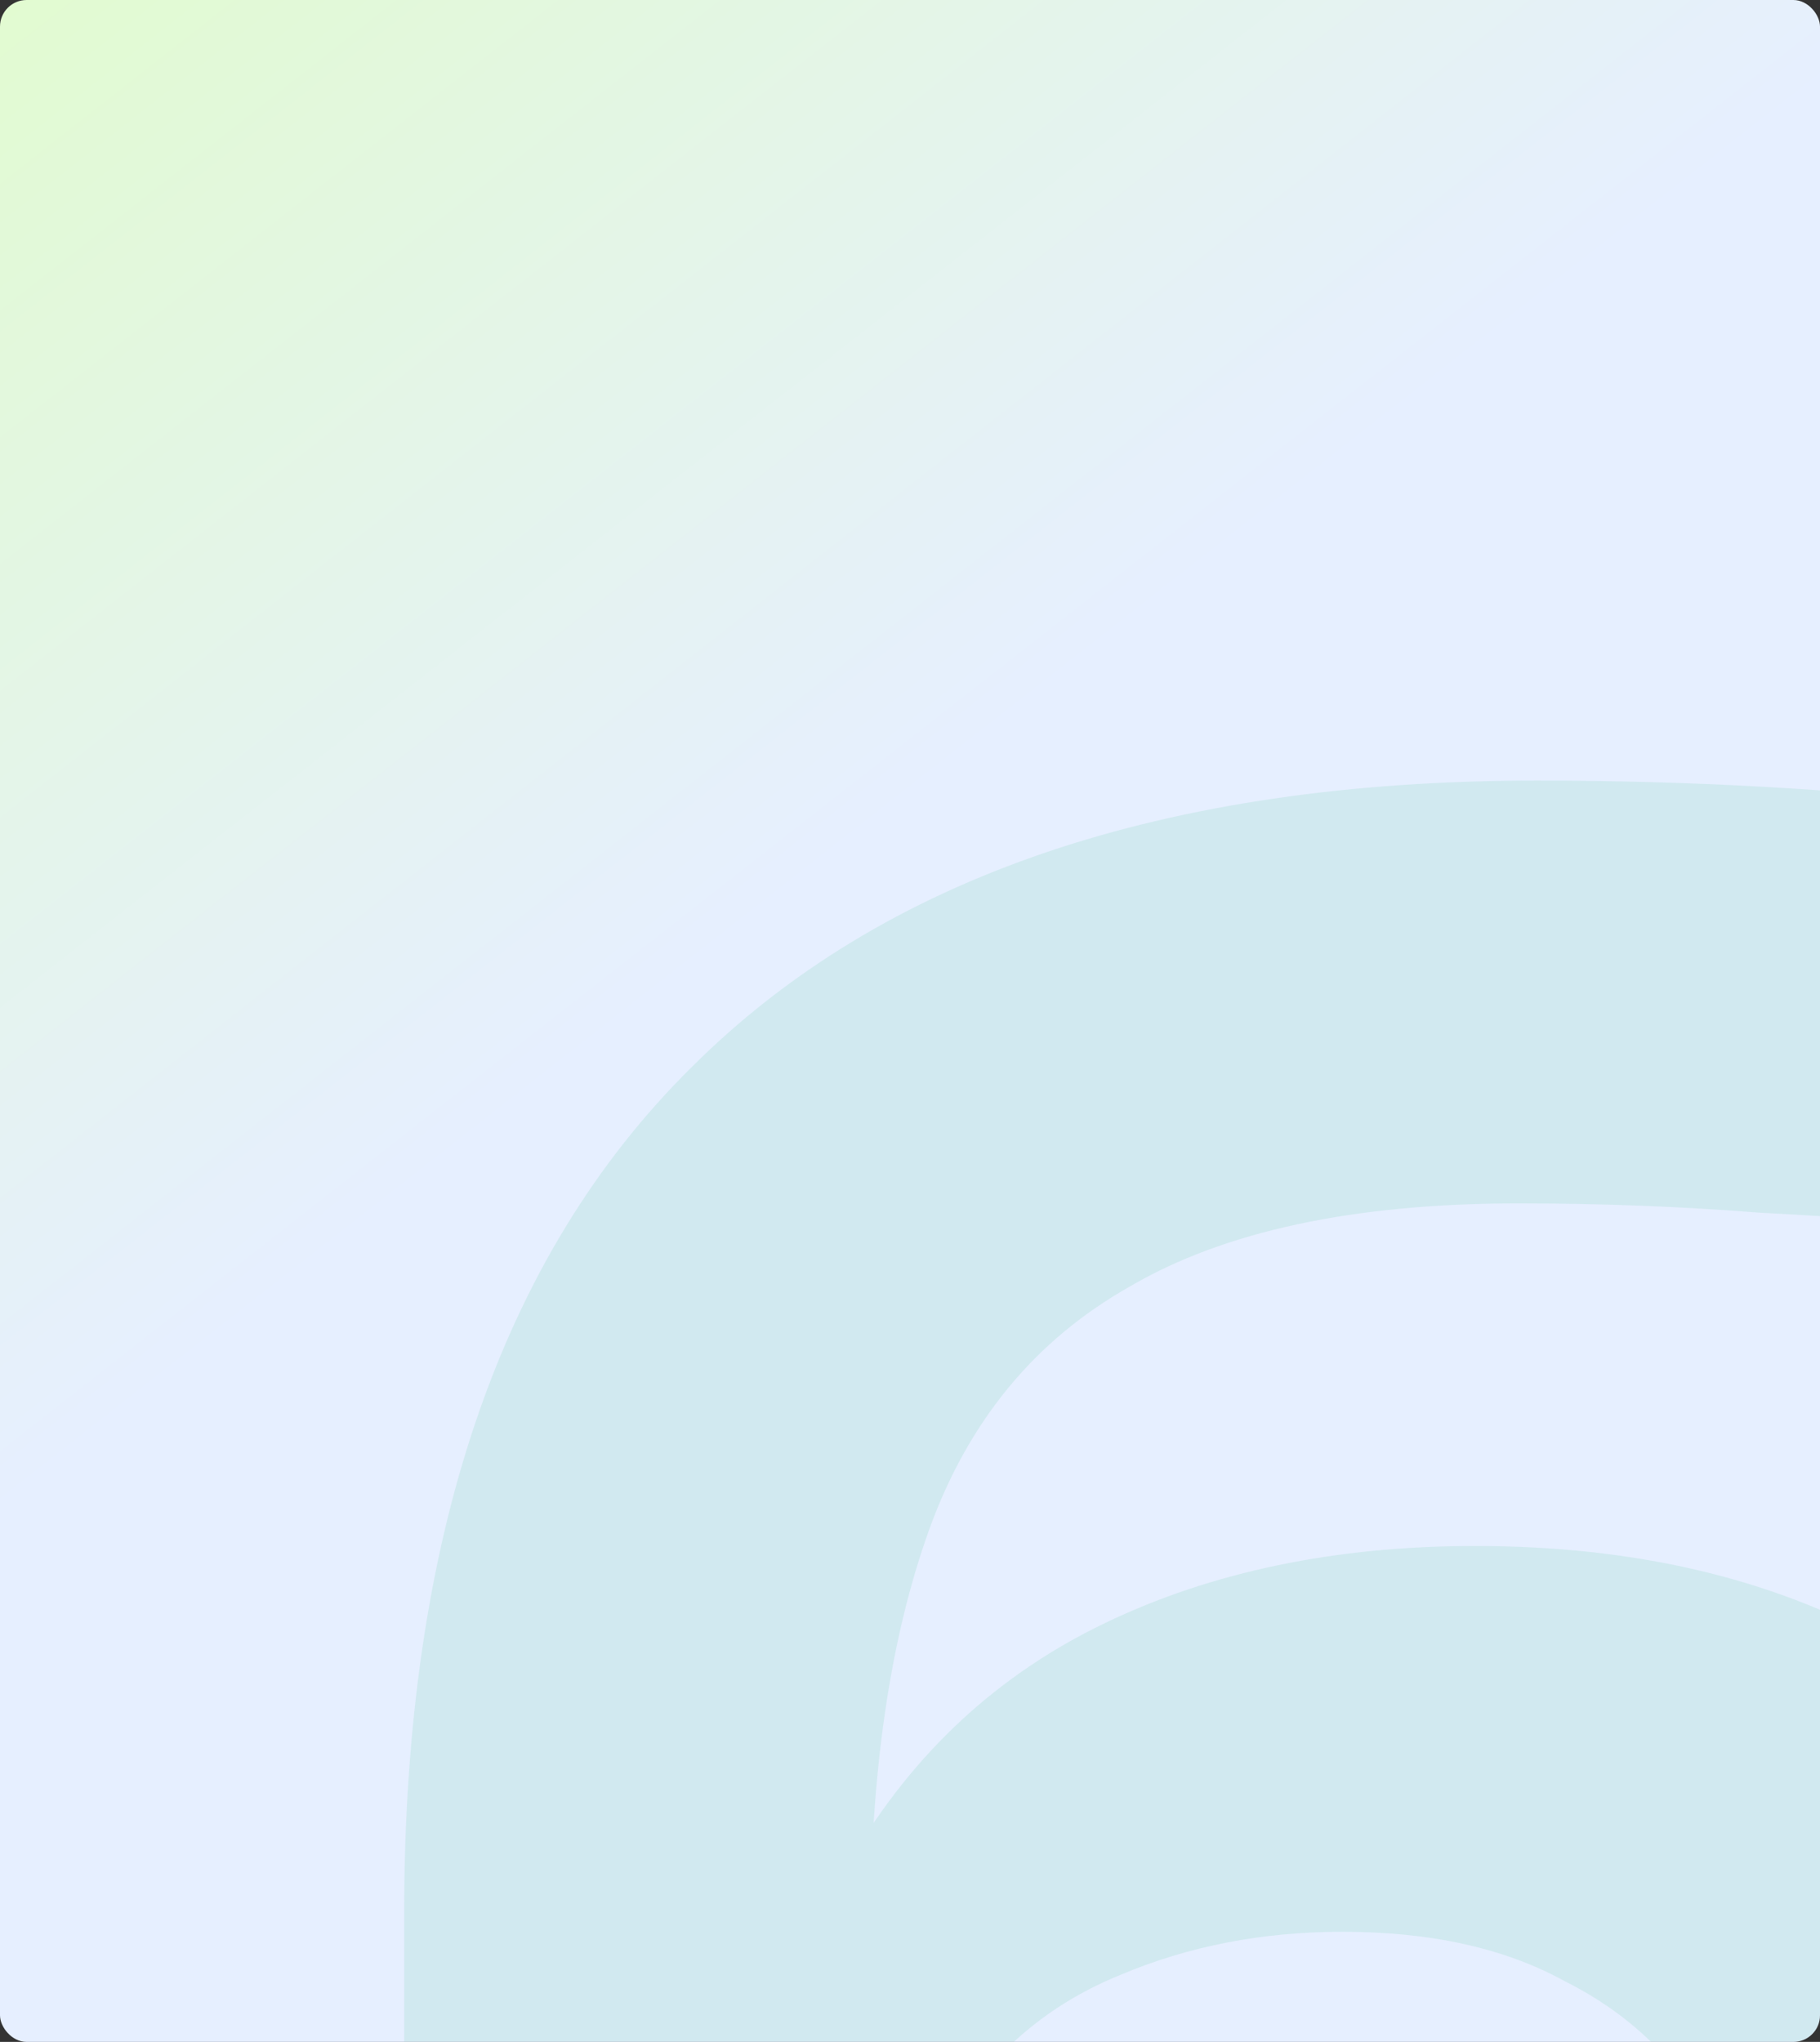 <svg width="820" height="920" viewBox="0 0 820 920" fill="none" xmlns="http://www.w3.org/2000/svg">
<rect x="0" y="0" width="820" height="920" fill="#333333" stroke="none"/>
<g clip-path="url(#clip0_3_2522)">
<rect width="820" height="920" rx="12" fill="url(#paint0_linear_3_2522)"/>
<mask id="mask0_3_2522" style="mask-type:alpha" maskUnits="userSpaceOnUse" x="173" y="301" width="649" height="621">
<path d="M173 301.5H822V921.5H173V301.5Z" fill="url(#paint1_linear_3_2522)"/>
</mask>
<g mask="url(#mask0_3_2522)">
<g style="mix-blend-mode:plus-darker" opacity="0.1">
<path d="M606.226 1404.37C531.134 1404.37 466.703 1392.32 412.933 1368.22C359.163 1343.19 315.127 1308.42 280.825 1263.92C247.451 1218.5 222.42 1166.58 205.733 1108.18C189.973 1049.77 182.093 987.193 182.093 920.444V862.039C182.093 693.312 225.201 566.304 311.419 481.013C397.636 394.796 524.644 351.687 692.444 351.687C726.745 351.687 760.583 352.614 793.958 354.468C827.332 356.323 859.78 359.104 891.3 362.812V553.325C860.707 550.543 827.796 548.226 792.567 546.372C757.339 543.59 721.183 542.2 684.1 542.2C609.935 542.2 551.529 554.715 508.884 579.746C466.239 603.85 436.109 640.469 418.495 689.604C400.881 738.738 392.074 799.461 392.074 871.773V977.459L342.012 1010.83C342.939 941.303 356.845 883.361 383.73 837.008C411.542 789.727 449.552 754.499 497.759 731.322C545.967 708.145 601.591 696.557 664.632 696.557C736.016 696.557 797.666 710.926 849.582 739.665C901.498 767.478 941.362 806.878 969.174 857.867C996.986 908.856 1010.89 969.115 1010.89 1038.65C1010.89 1111.88 994.205 1176.31 960.83 1231.94C927.456 1286.64 880.175 1329.28 818.989 1359.87C758.729 1389.54 687.809 1404.37 606.226 1404.37ZM599.273 1215.25C640.064 1215.25 674.366 1207.84 702.178 1193C730.917 1178.17 752.703 1158.24 767.536 1133.21C783.297 1107.25 791.177 1077.12 791.177 1042.82C791.177 1007.59 783.76 977.459 768.927 952.428C754.094 926.47 732.771 906.538 704.959 892.632C678.074 877.799 644.7 870.382 604.836 870.382C568.68 870.382 535.306 876.872 504.712 889.851C475.046 901.902 451.406 920.907 433.792 946.865C416.177 971.896 407.37 1003.88 407.37 1042.82C407.37 1076.19 414.323 1105.86 428.229 1131.82C443.062 1157.77 464.849 1178.17 493.588 1193C522.327 1207.84 557.555 1215.25 599.273 1215.25Z" fill="#17B26A"/>
</g>
</g>
</g>
<defs>
<linearGradient id="paint0_linear_3_2522" x1="-76.166" y1="-171.684" x2="367.458" y2="394.642" gradientUnits="userSpaceOnUse">
<stop stop-color="#E0FFC1"/>
<stop offset="1" stop-color="#E6EFFF"/>
</linearGradient>
<linearGradient id="paint1_linear_3_2522" x1="112.717" y1="185.8" x2="833.527" y2="881.616" gradientUnits="userSpaceOnUse">
<stop stop-color="#AEFF5E"/>
<stop offset="1" stop-color="#E6EFFF"/>
</linearGradient>
<clipPath id="clip0_3_2522">
<rect width="820" height="920" rx="12" fill="white"/>
</clipPath>
</defs>
</svg>
